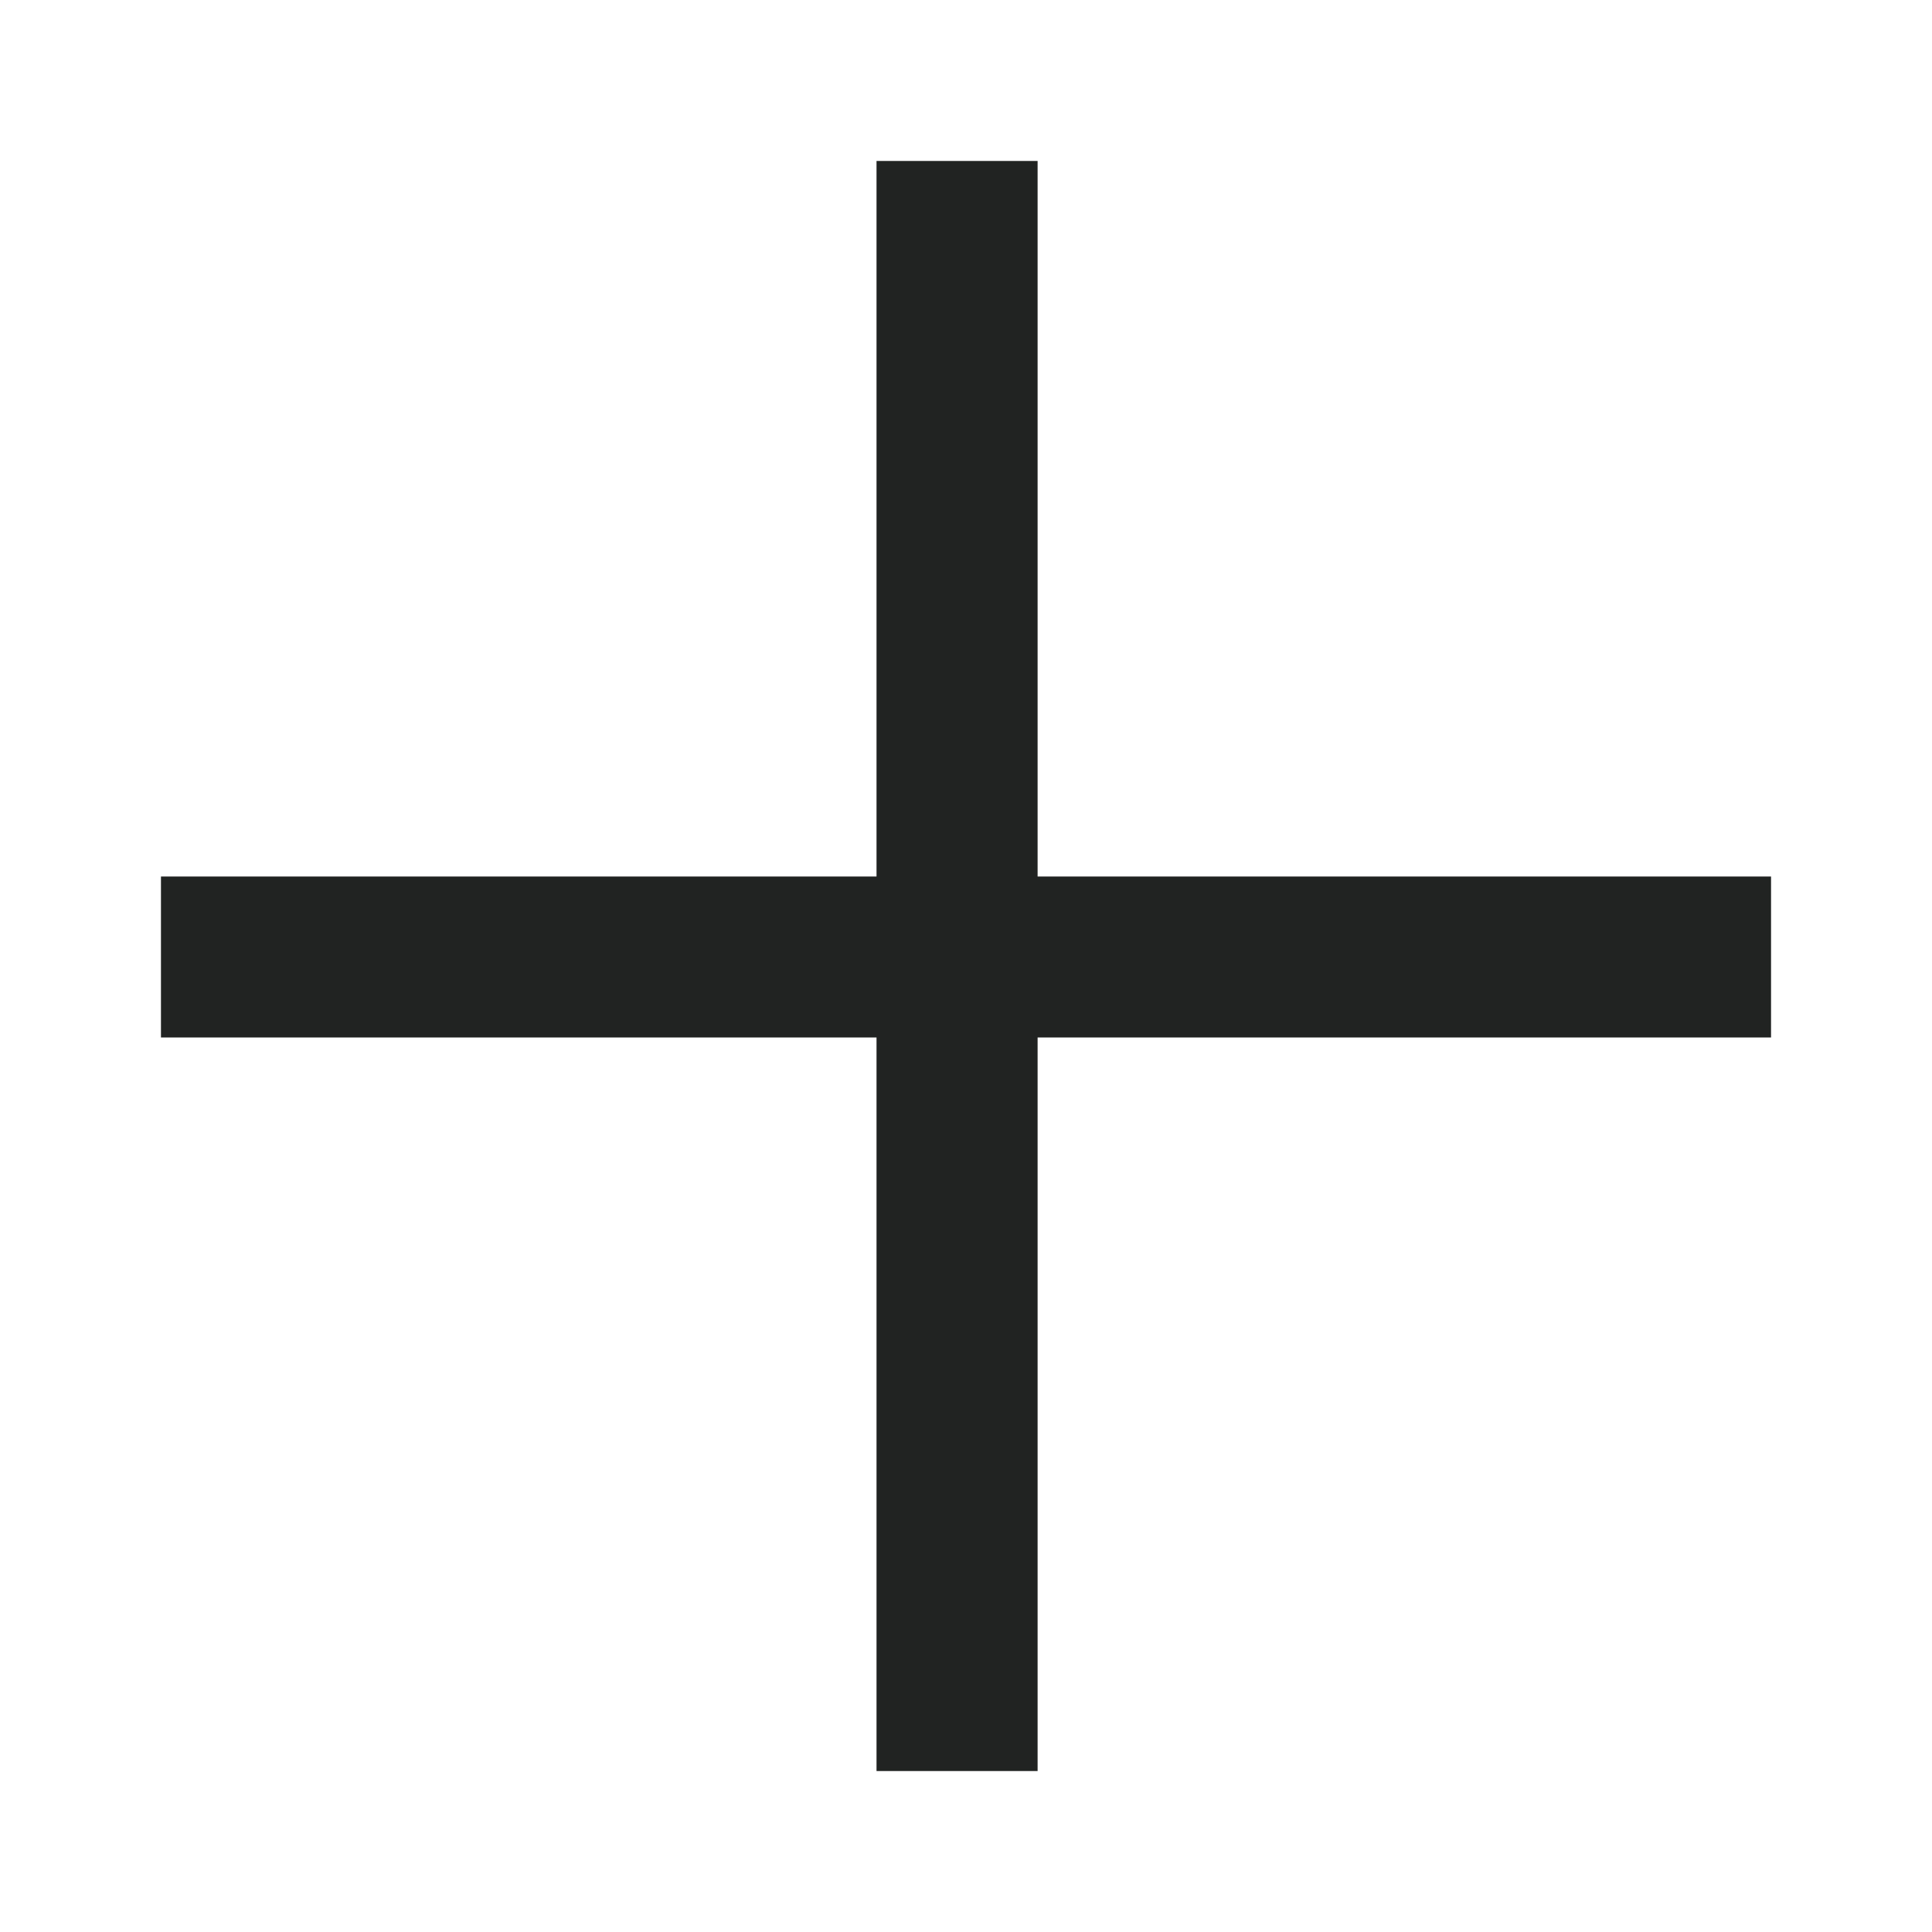 <svg width="16" height="16" viewBox="0 0 16 16" fill="none" xmlns="http://www.w3.org/2000/svg">
<path fill-rule="evenodd" clip-rule="evenodd" d="M7.259 8.592V14.667H8.593V8.592L14.667 8.592V7.259L8.593 7.259V1.333L7.259 1.333V7.259L1.333 7.259L1.333 8.592L7.259 8.592Z" fill="#212322"/>
</svg>
